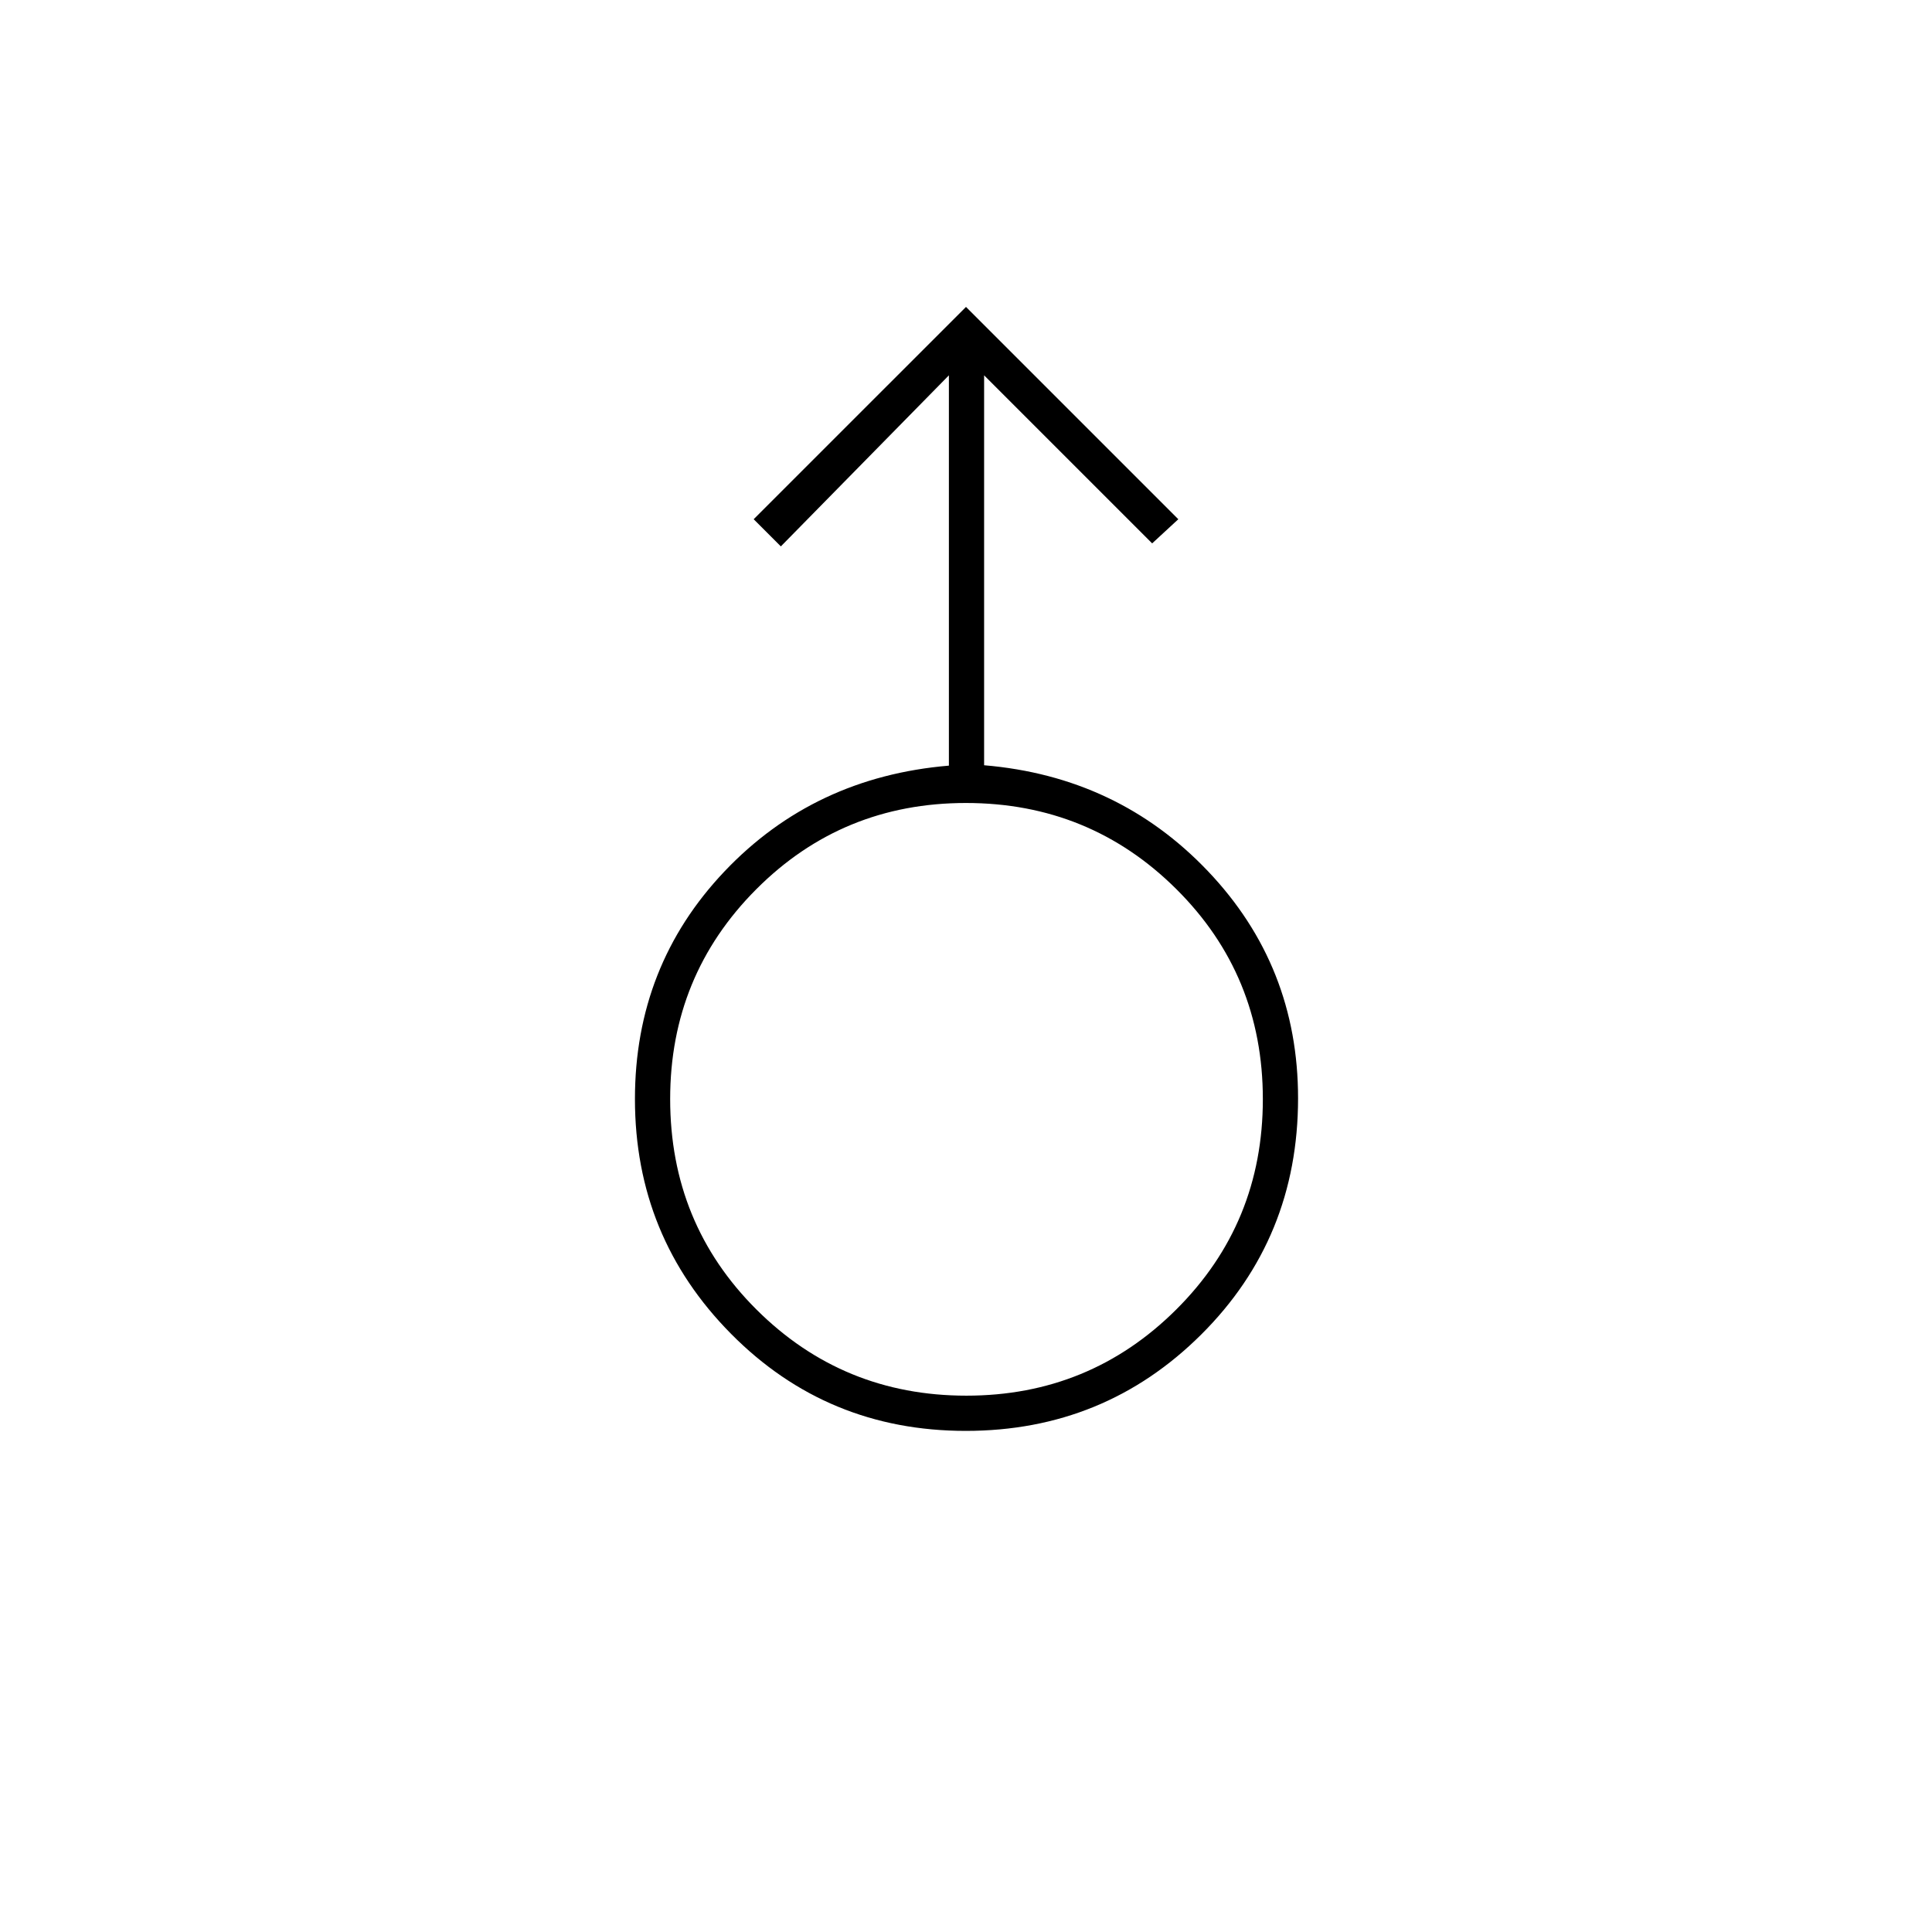 <svg xmlns="http://www.w3.org/2000/svg" height="20" viewBox="0 -960 960 960" width="20"><path d="M479.9-249q-68.9 0-116.65-48.24-47.75-48.23-47.75-116.67 0-66.19 44.5-113.1 44.5-46.9 111.5-52.55V-773.5l-83.5 85-13.5-13.5L480-807.5 585.5-702l-13 12-83.5-83.5v193.75q66.5 5.6 111.25 52.66Q645-480.02 645-414.29q0 69.5-48.1 117.39-48.11 47.9-117 47.9Zm.28-17.5q61.32 0 104.32-42.84 43-42.84 43-104.5t-43.03-104.41Q541.44-561 479.97-561t-104.22 42.9Q333-475.2 333-413.91q0 61.91 42.93 104.66 42.92 42.75 104.25 42.75ZM480-414Z"/></svg>